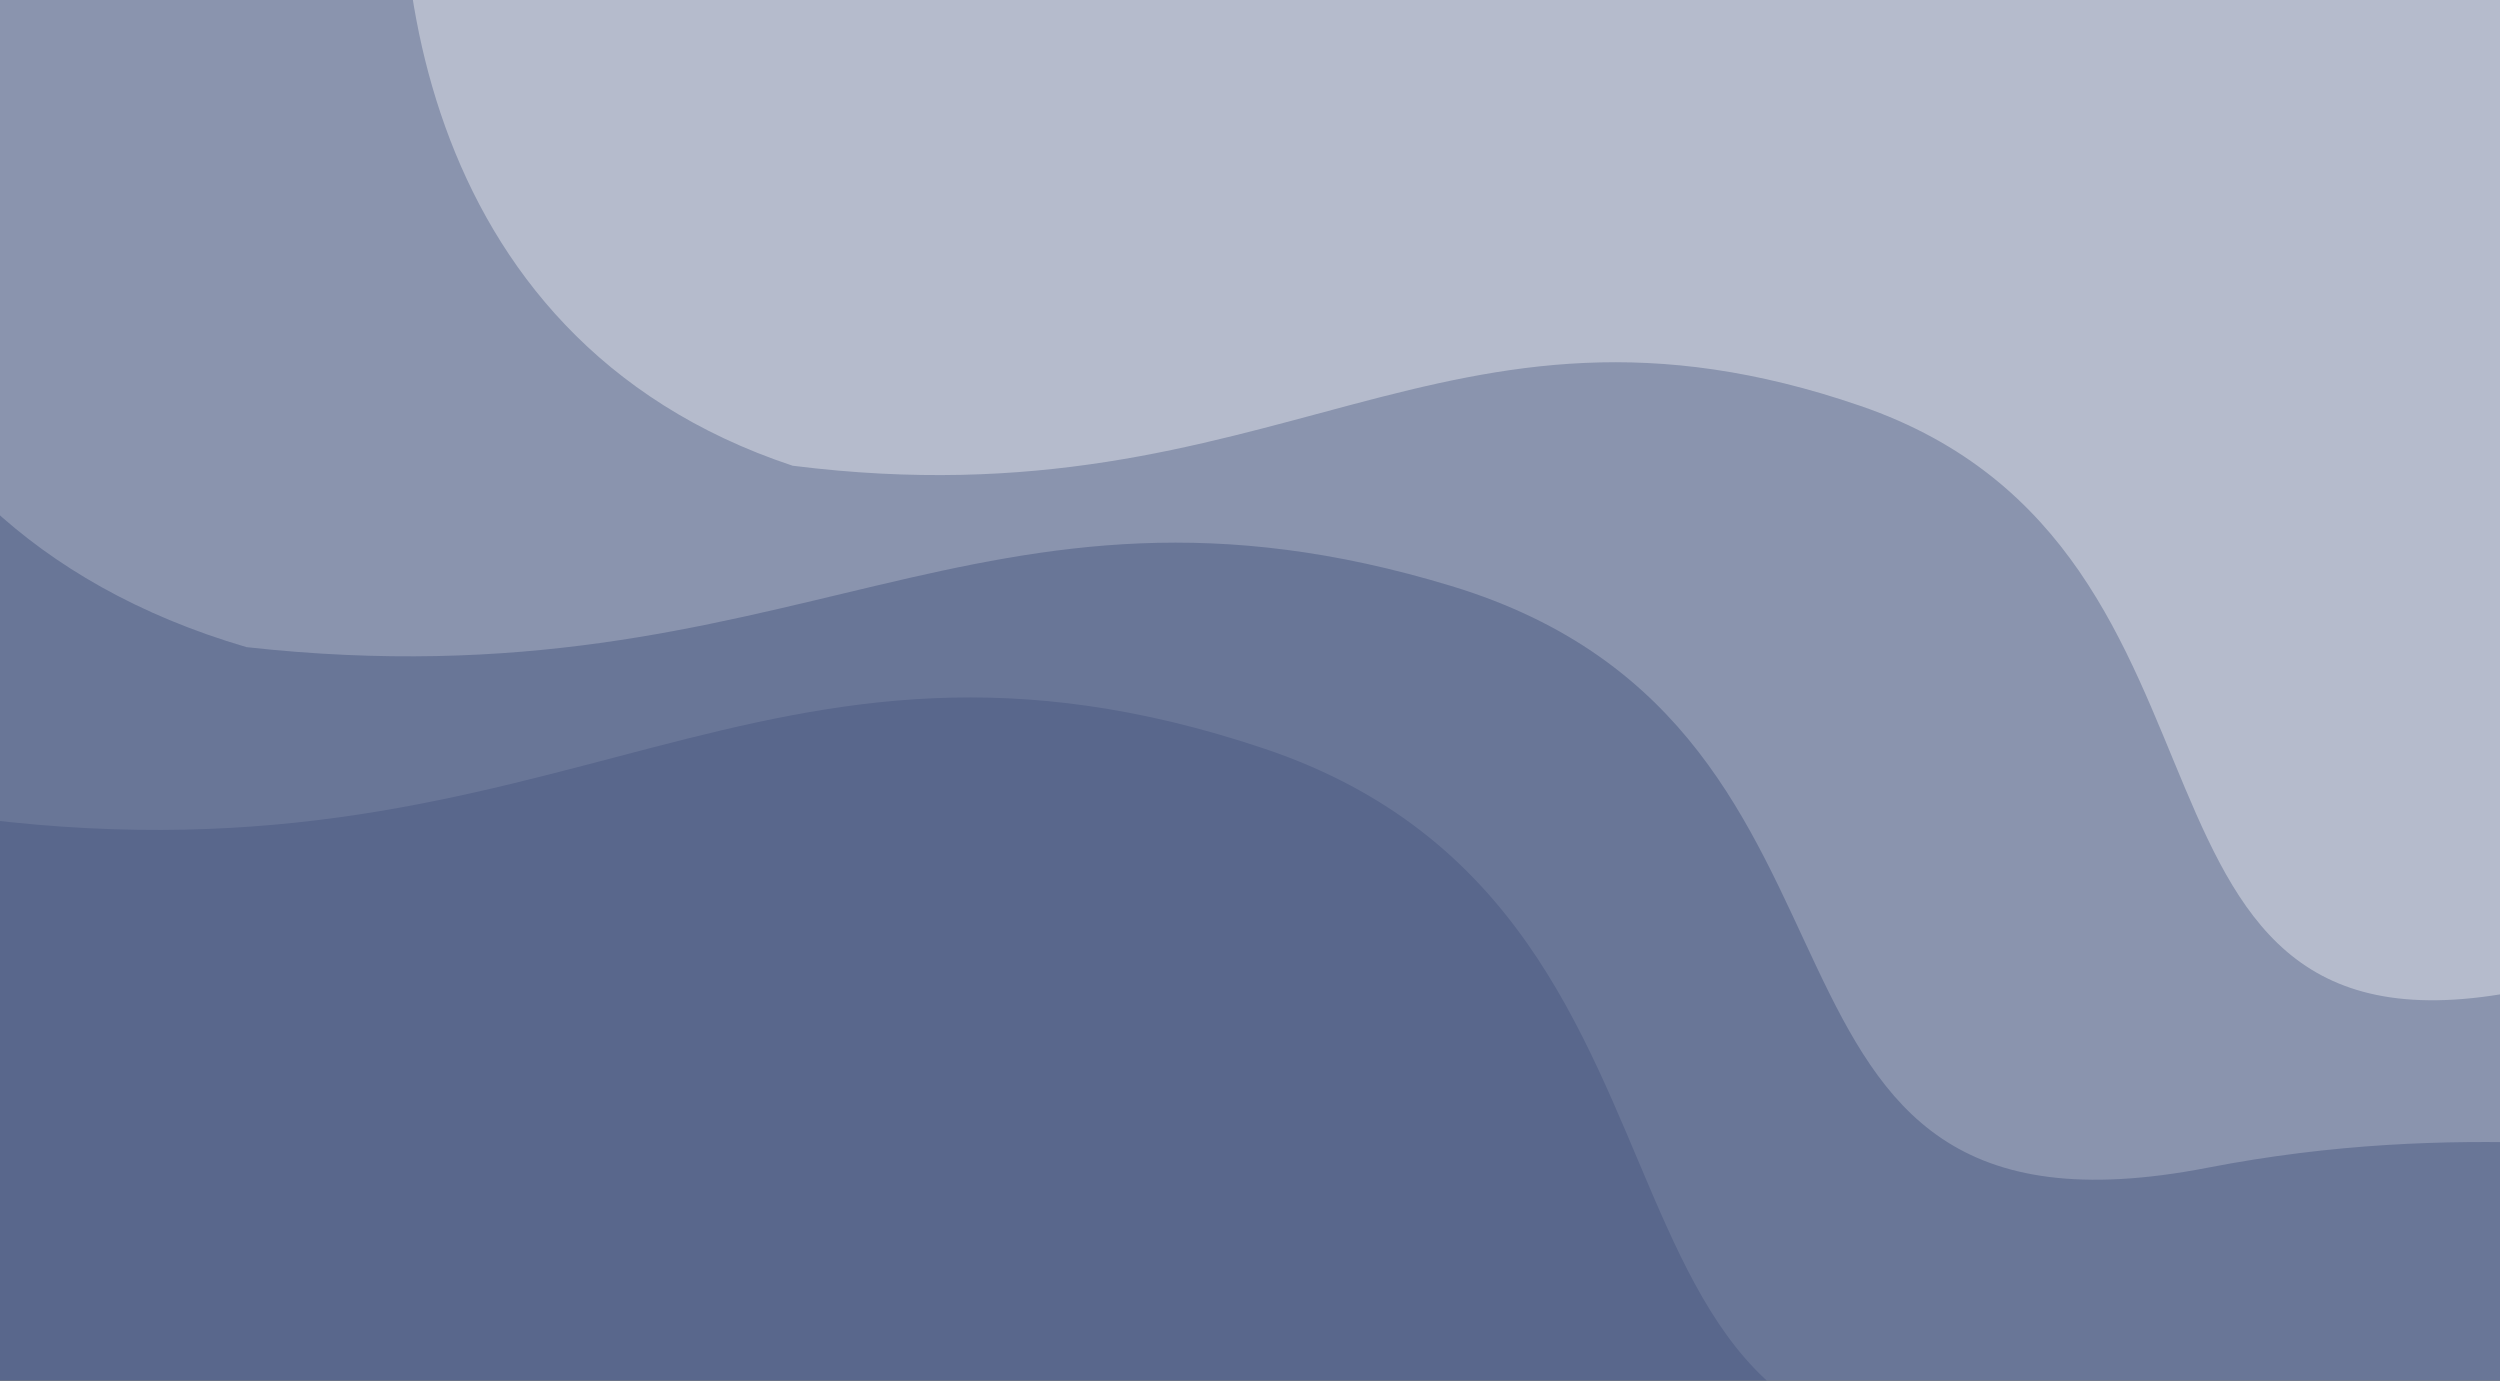 <svg width="335" height="185" viewBox="0 0 335 185" fill="none" xmlns="http://www.w3.org/2000/svg">
<rect x="0" y="0" width="335" height="185" fill="#333333" stroke="none"/>
<g clip-path="url(#clip0_6_276)">
<rect width="335" height="185" fill="#59678C"/>
<path d="M106.215 62.407C54.395 45.204 50.782 -9.34 55.454 -34.461L397.919 -37.753C404.972 -9.794 420.304 56.733 425.203 99.169C431.328 152.213 399.429 119.33 339.197 132.448C278.965 145.565 305.647 73.766 249.313 54.394C192.98 35.022 171.565 70.63 106.215 62.407Z" fill="white" fill-opacity="0.37"/>
<path d="M33.04 86.718C-25.401 69.577 -29.41 15.034 -24.109 -10.095L362.257 -13.809C370.18 14.144 387.394 80.657 392.869 123.09C399.714 176.131 363.767 143.284 295.798 156.477C227.83 169.669 258.02 97.832 194.49 78.528C130.96 59.223 106.756 94.861 33.04 86.718Z" fill="white" fill-opacity="0.22"/>
<path d="M-2.338 109.745C-64.524 89.588 -68.844 25.637 -63.232 -3.819L347.768 -7.769C356.225 25.011 374.607 103.009 380.476 152.763C387.812 214.956 349.538 176.409 277.249 191.805C204.96 207.201 237 123.011 169.399 100.312C101.798 77.613 76.088 119.369 -2.338 109.745Z" fill="white" fill-opacity="0.1"/>
</g>
<defs>
<clipPath id="clip0_6_276">
<rect width="335" height="185" fill="white"/>
</clipPath>
</defs>
</svg>
